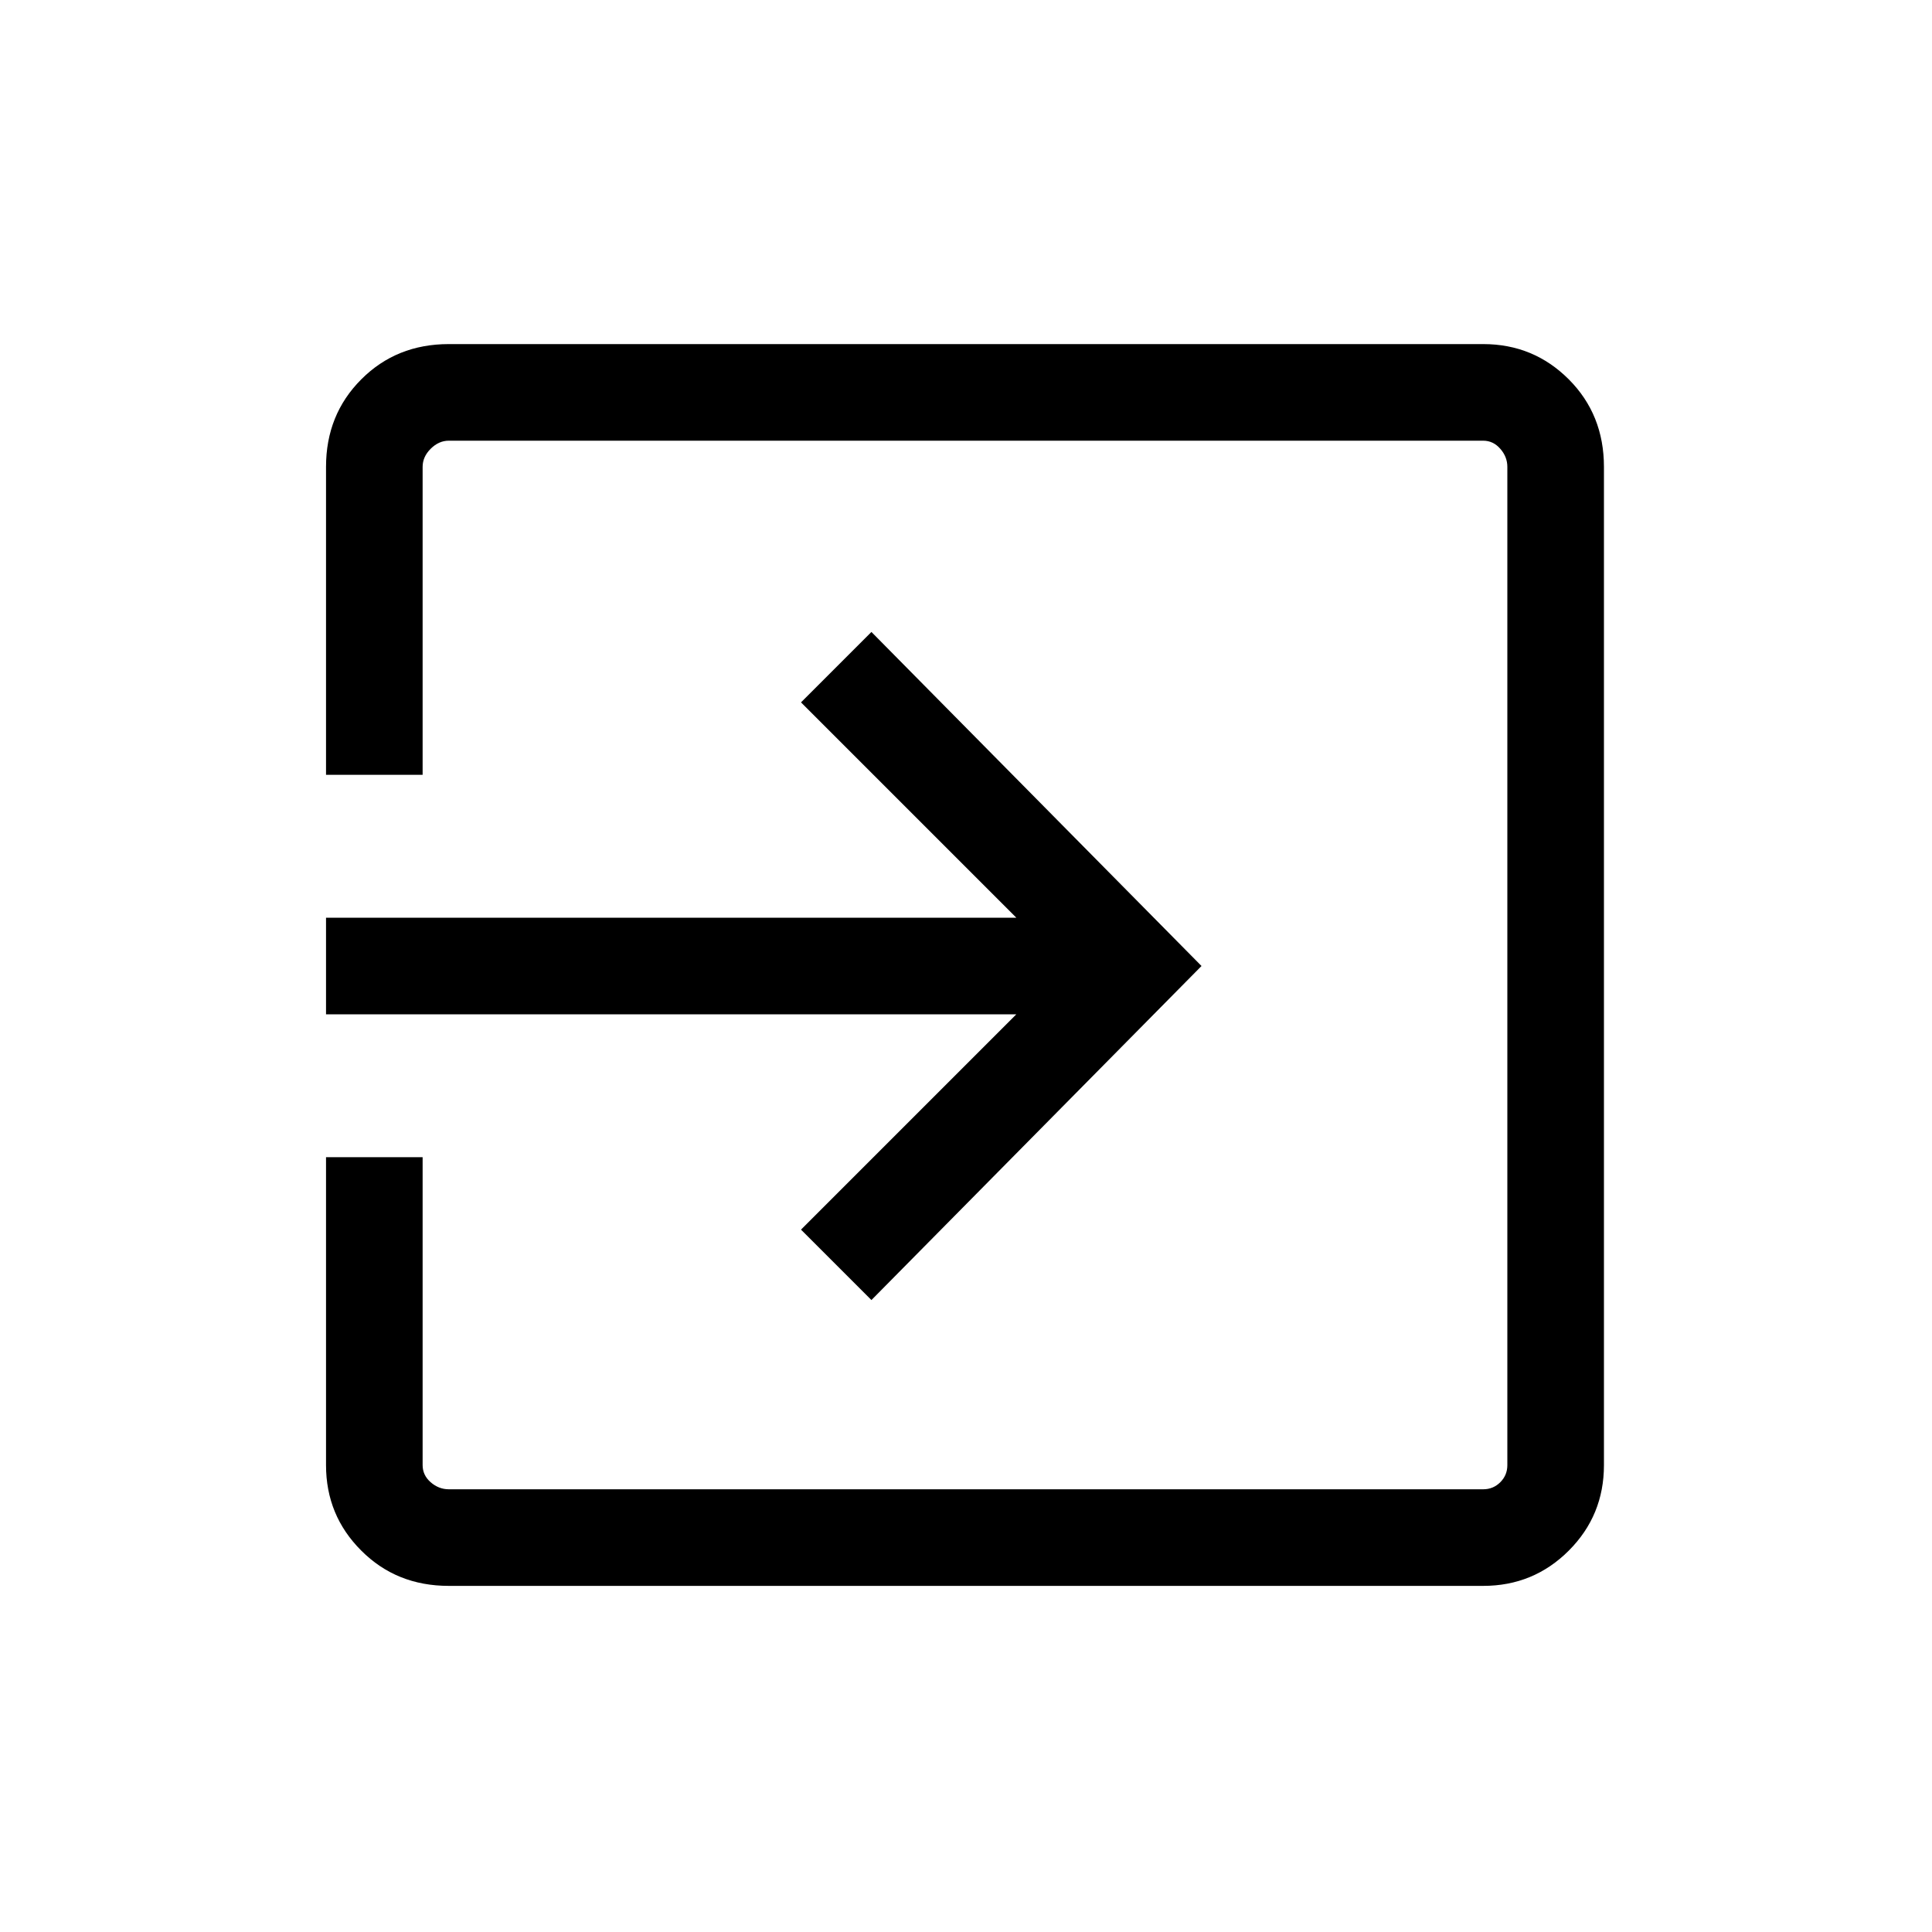 <svg xmlns="http://www.w3.org/2000/svg" height="20" width="20"><path d="M4.646 16.417q-.542 0-.906-.365-.365-.364-.365-.885v-3.188h1v3.188q0 .104.083.177.084.073.188.073h10.708q.104 0 .177-.073t.073-.177V4.833q0-.104-.073-.187-.073-.084-.177-.084H4.646q-.104 0-.188.084-.083.083-.083.187v3.188h-1V4.833q0-.541.365-.906.364-.365.906-.365h10.708q.521 0 .886.365.364.365.364.906v10.334q0 .521-.364.885-.365.365-.886.365Zm4.375-2.959-.729-.729 2.229-2.229H3.375v-1h7.146L8.292 7.271l.729-.729L12.438 10Z"/></svg>